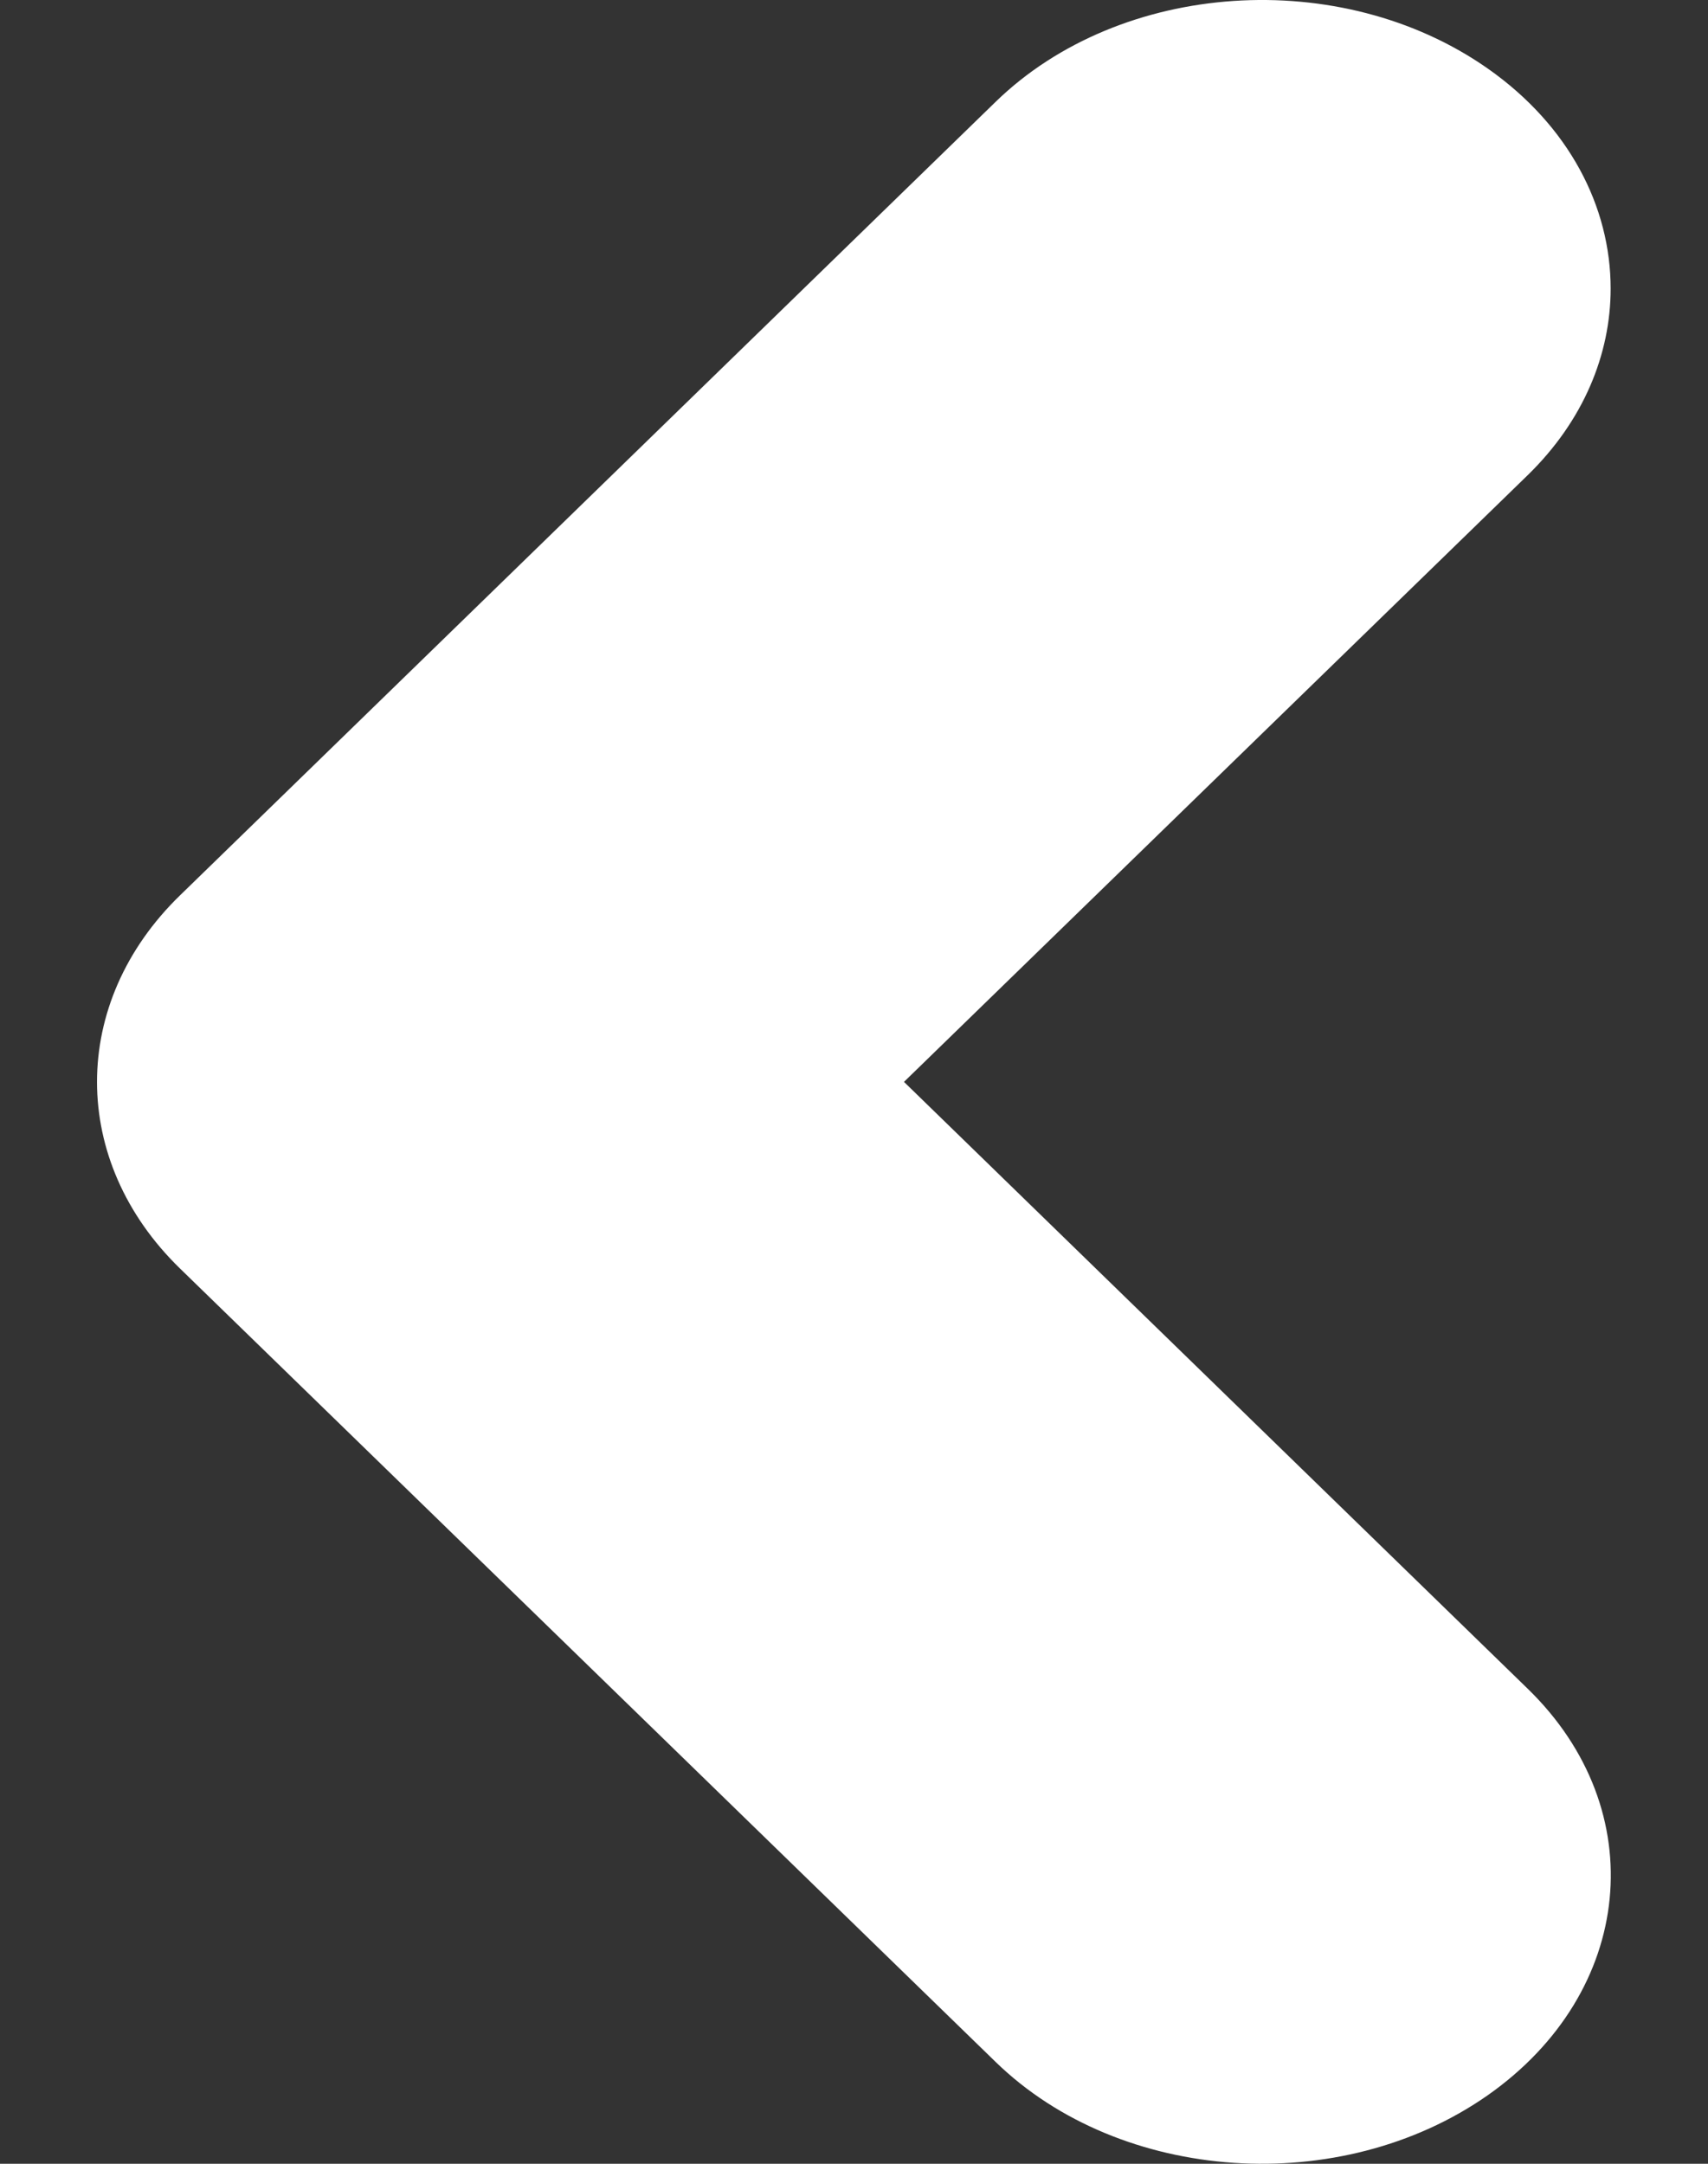<svg width="15" height="19" viewBox="0 0 15 19" fill="none" xmlns="http://www.w3.org/2000/svg">
<rect x="0" y="0" width="15" height="19" fill="#333333" stroke="none"/>
<path d="M13.066 0.602C13.78 1.103 14.145 1.816 14.145 2.534C14.145 3.112 13.906 3.695 13.418 4.171L7.939 9.5L13.417 14.829C14.513 15.894 14.356 17.492 13.066 18.398C11.774 19.303 9.842 19.173 8.745 18.107L1.581 11.139C0.609 10.194 0.609 8.806 1.581 7.862L8.745 0.893C9.842 -0.173 11.775 -0.303 13.066 0.602Z" fill="white"/>
</svg>
